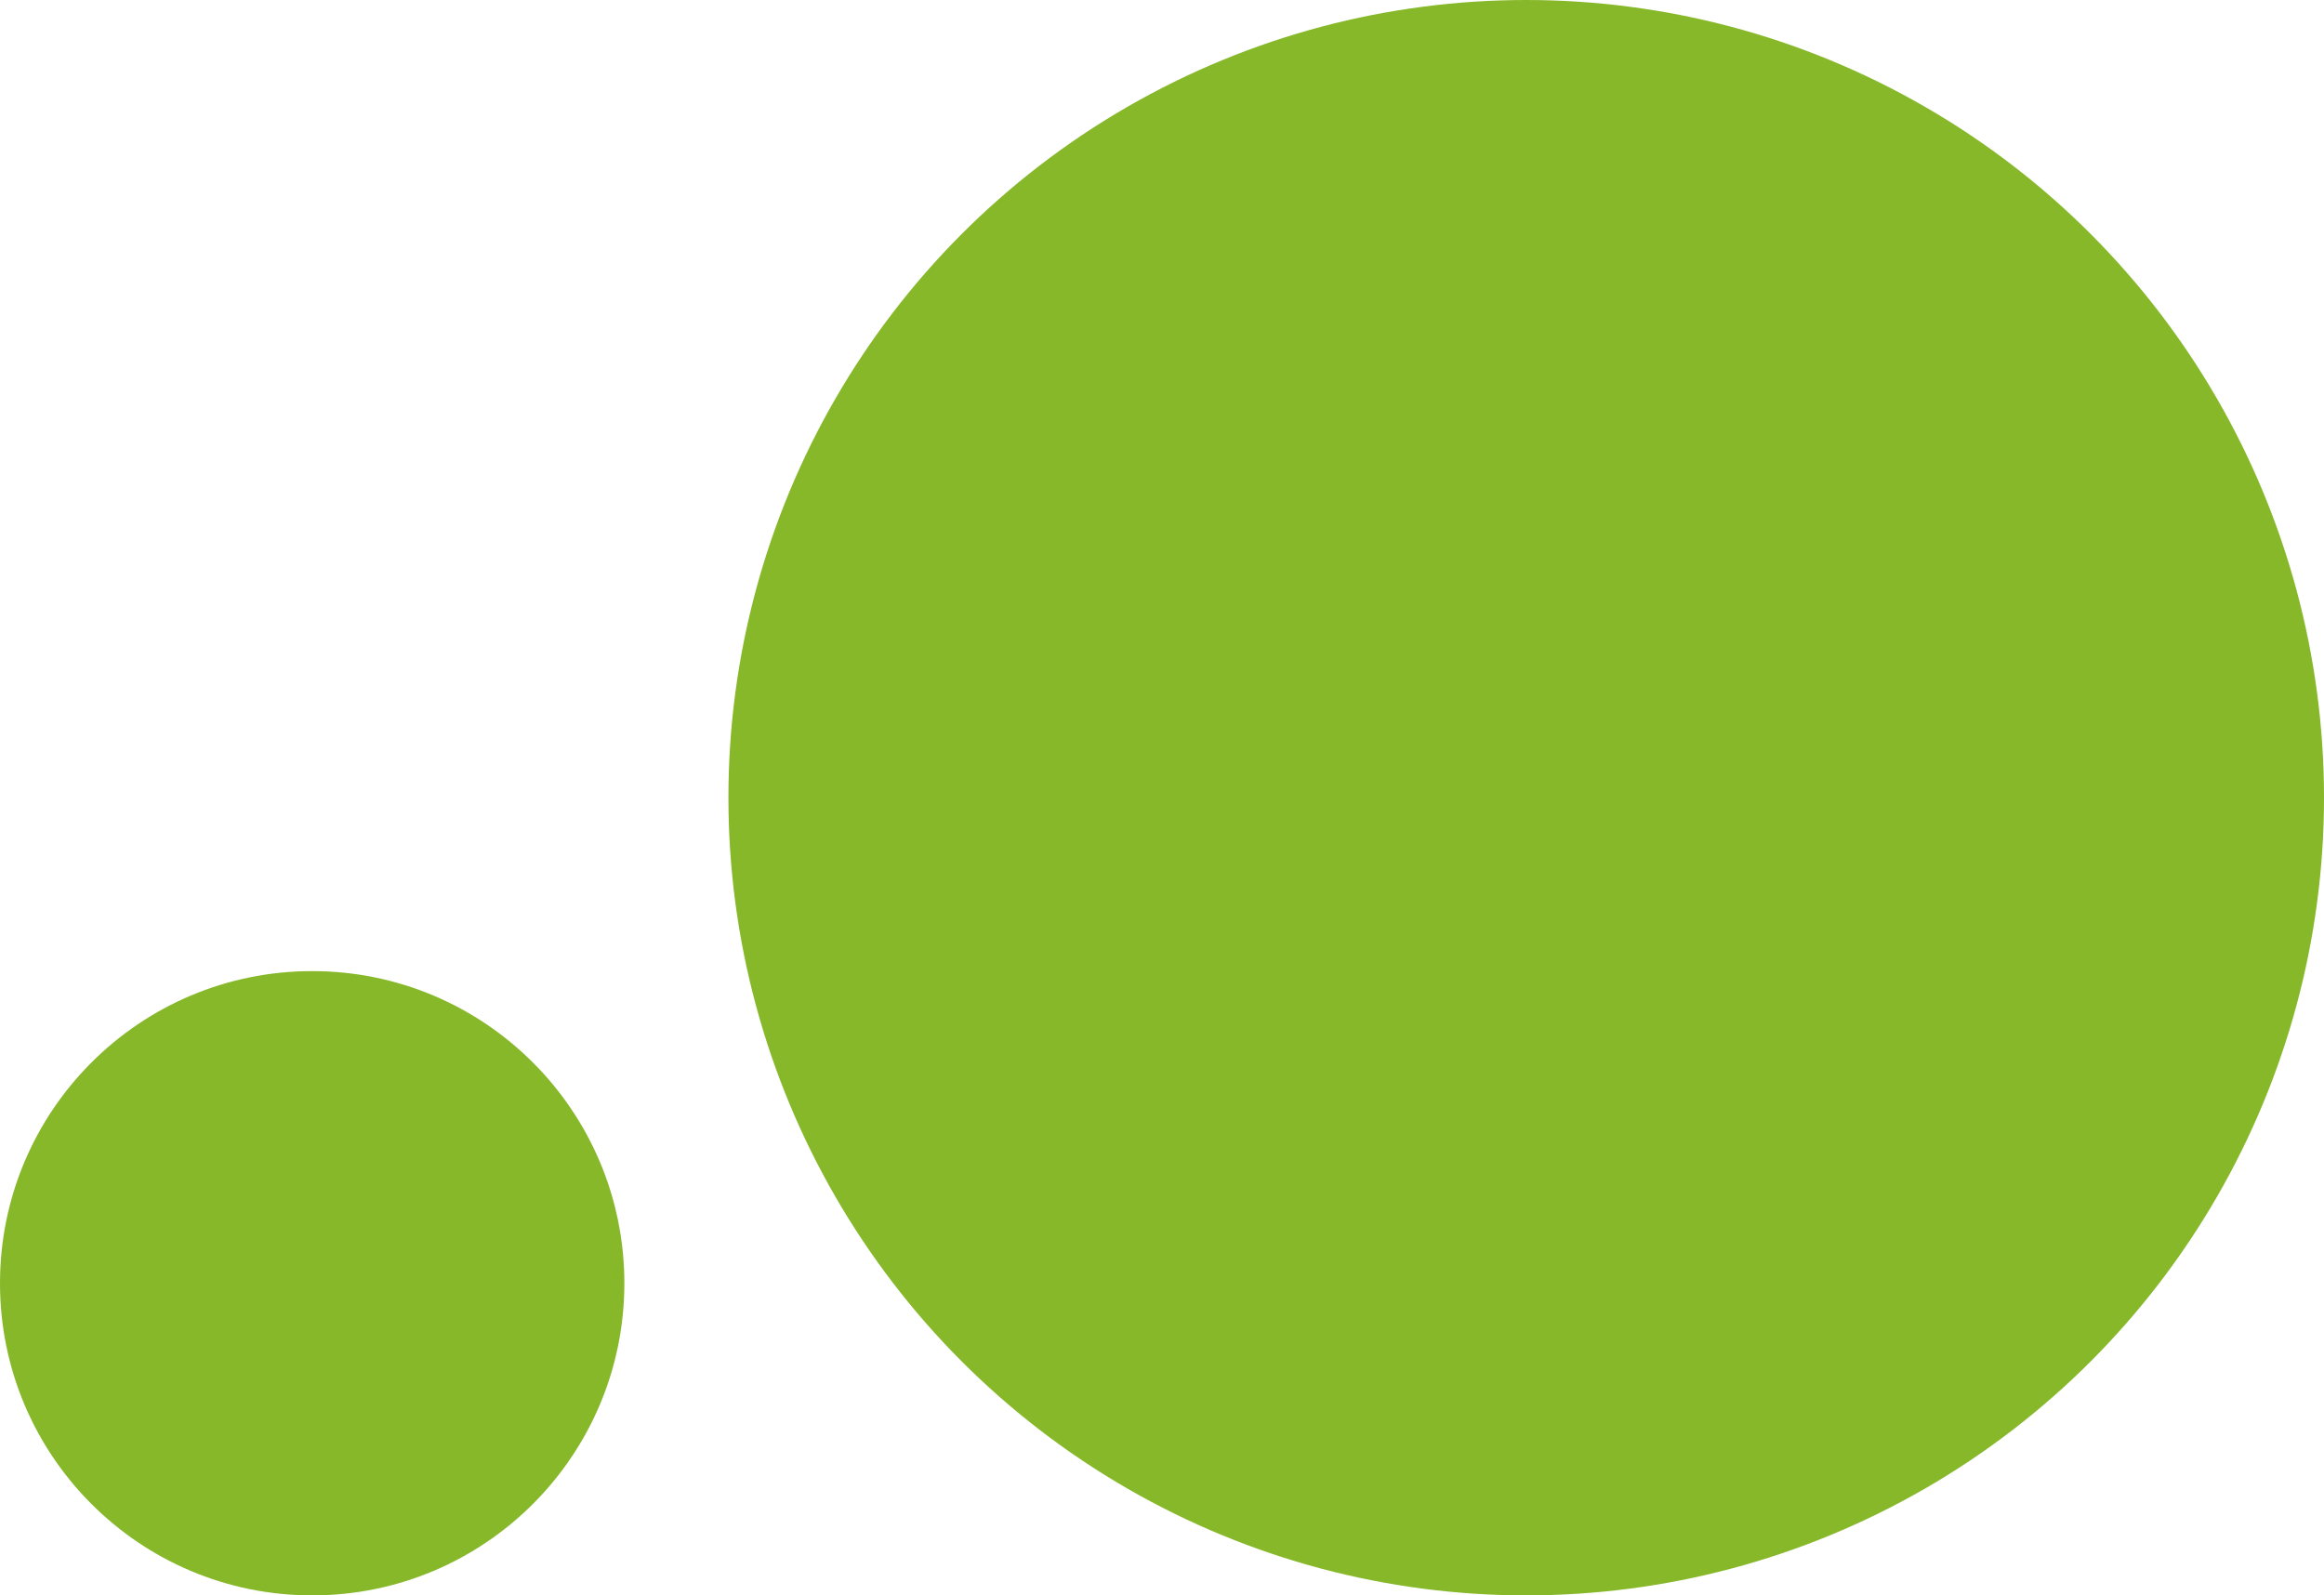 <svg xmlns="http://www.w3.org/2000/svg" width="134" height="92" viewBox="0 0 134 92">
  <g id="Group_4236" data-name="Group 4236" transform="translate(-1714 -175)">
    <circle id="Ellipse_72" data-name="Ellipse 72" cx="46" cy="46" r="46" transform="translate(1756 175)" fill="#86b82a"/>
    <circle id="Ellipse_73" data-name="Ellipse 73" cx="18" cy="18" r="18" transform="translate(1714 231)" fill="#86b82a"/>
  </g>
</svg>
